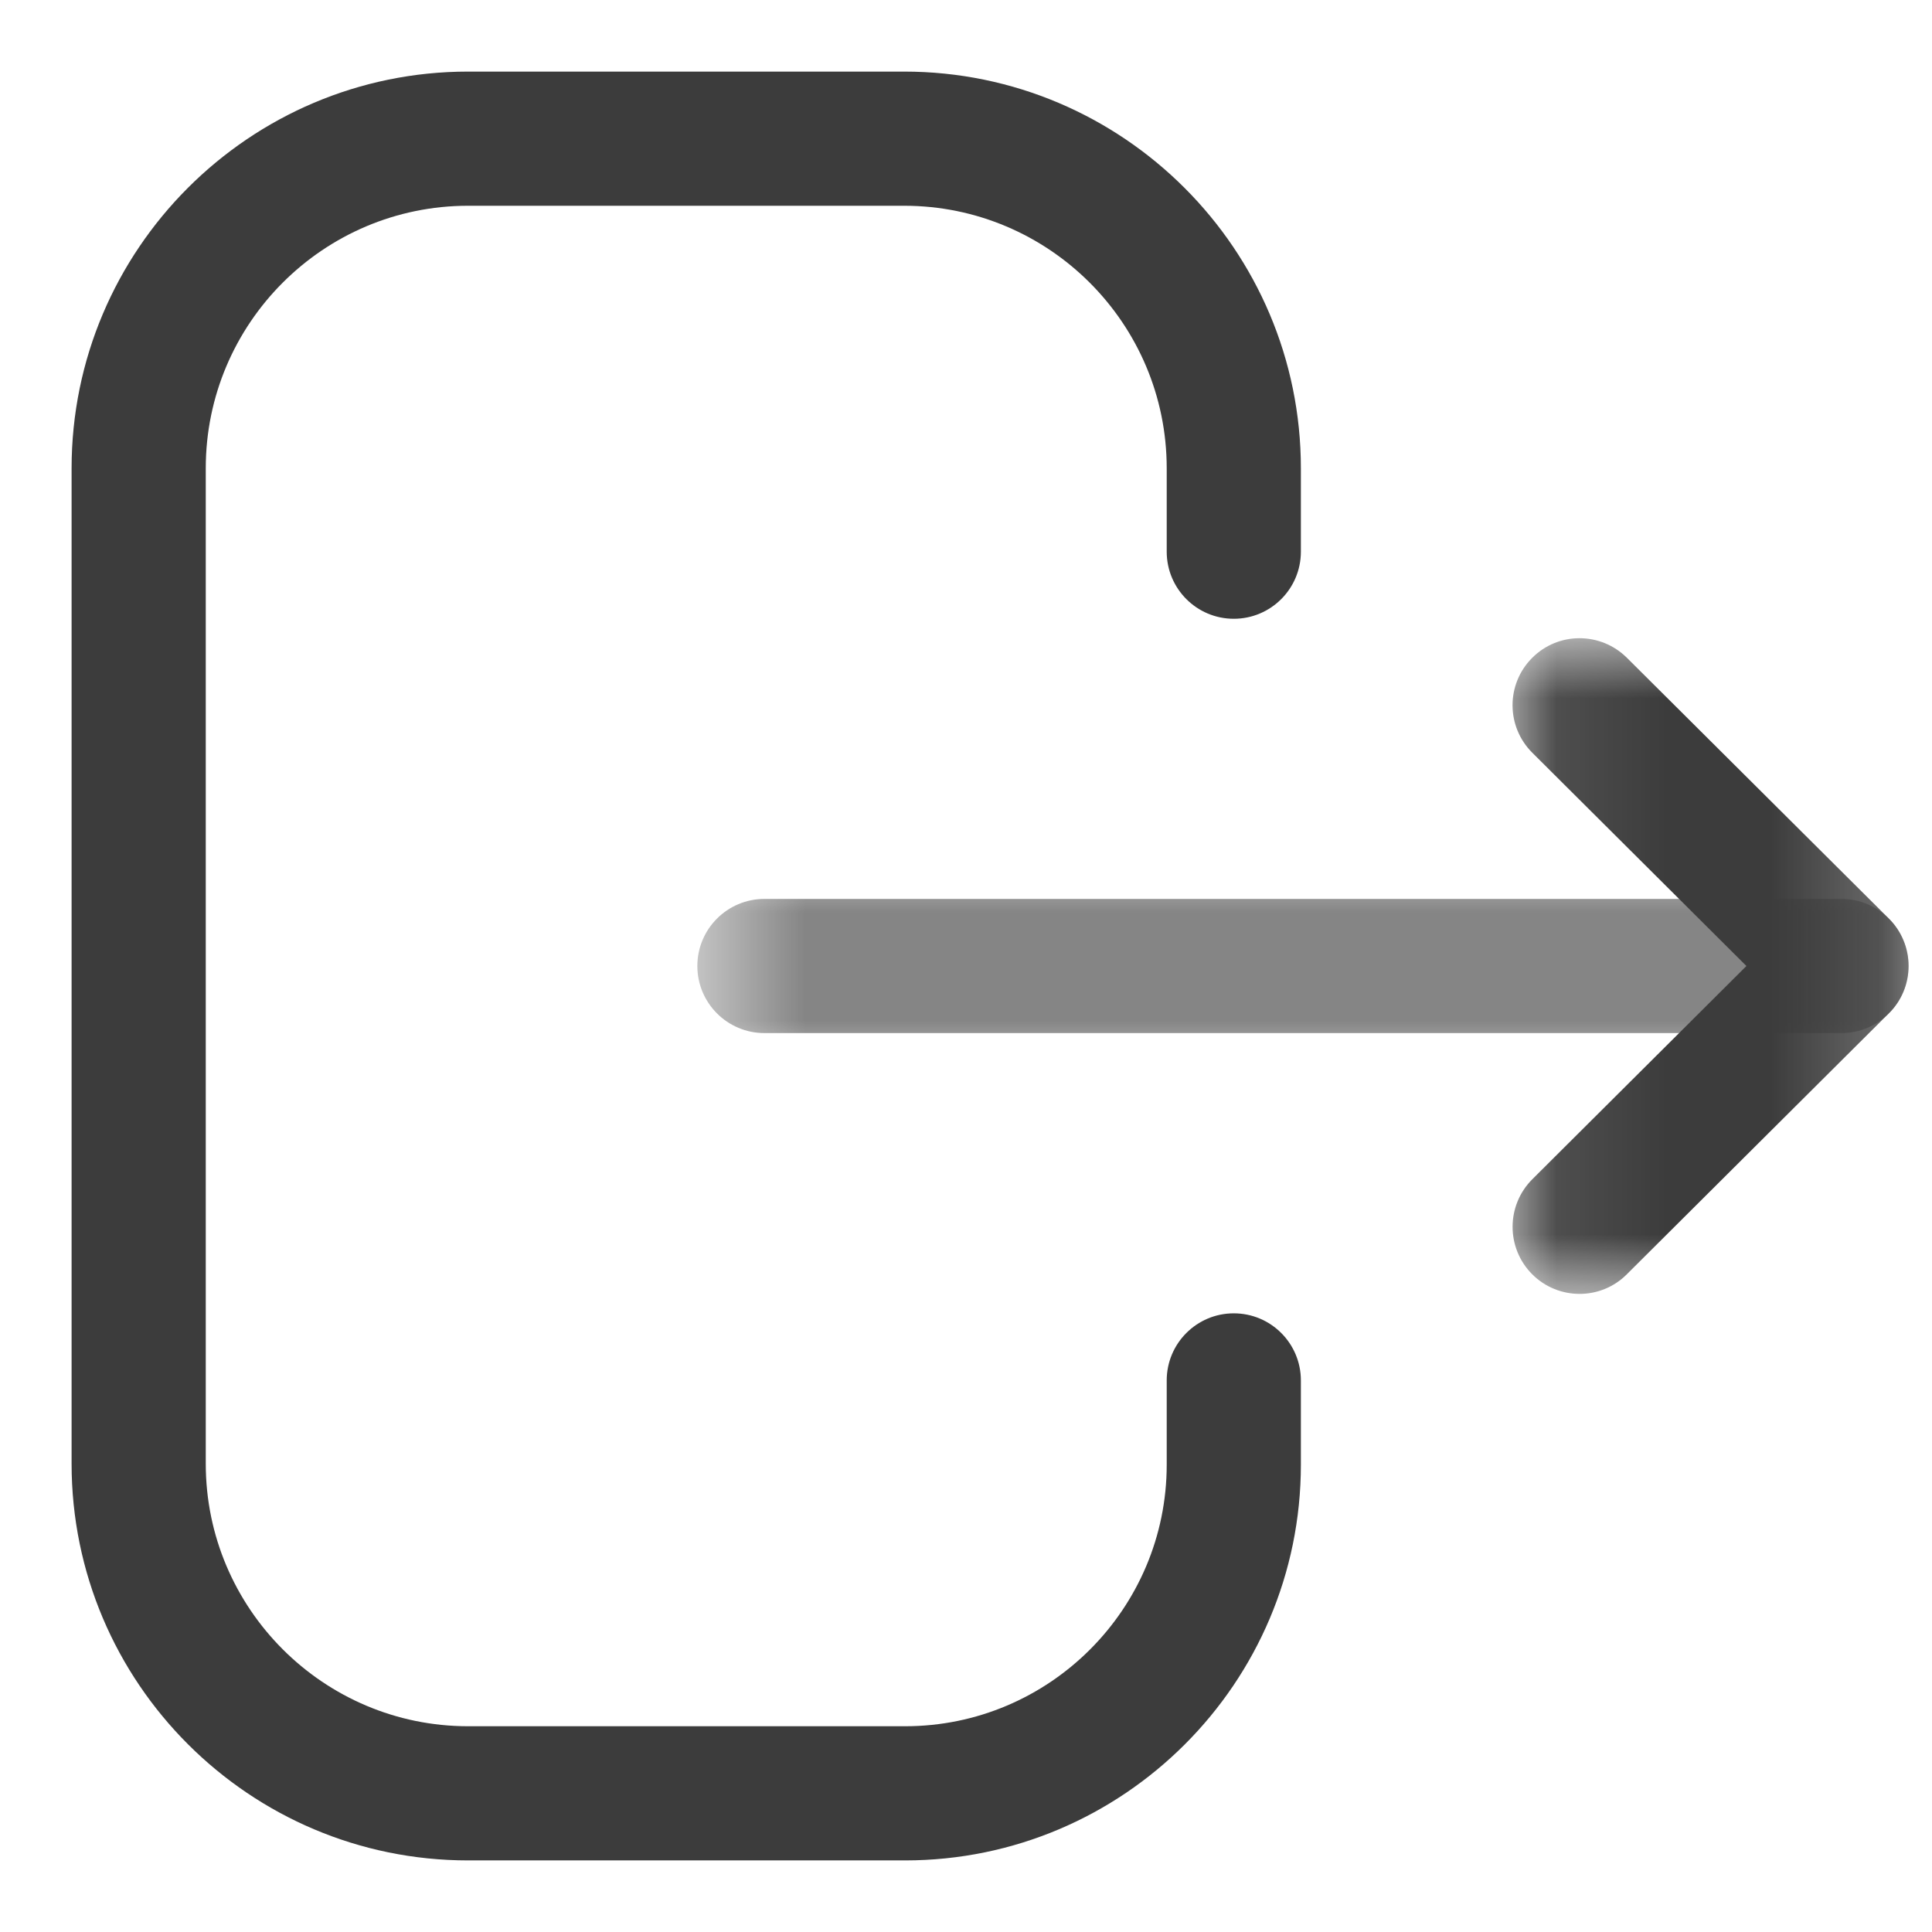 <svg width="18" height="18" viewBox="0 0 18 18" fill="none" xmlns="http://www.w3.org/2000/svg">
<path fill-rule="evenodd" clip-rule="evenodd" d="M8.433 17.333H4.361C2.324 17.333 0.667 15.676 0.667 13.637V4.363C0.667 2.325 2.324 0.667 4.361 0.667H8.424C10.462 0.667 12.12 2.325 12.12 4.363V5.14C12.12 5.485 11.84 5.765 11.495 5.765C11.15 5.765 10.87 5.485 10.87 5.14V4.363C10.87 3.013 9.773 1.917 8.424 1.917H4.361C3.014 1.917 1.917 3.013 1.917 4.363V13.637C1.917 14.986 3.014 16.083 4.361 16.083H8.433C9.776 16.083 10.87 14.99 10.87 13.646V12.861C10.87 12.516 11.15 12.236 11.495 12.236C11.84 12.236 12.12 12.516 12.12 12.861V13.646C12.12 15.68 10.465 17.333 8.433 17.333" fill="#3C3C3C"/>
<mask id="mask0_320_816" style="mask-type:luminance" maskUnits="userSpaceOnUse" x="6" y="8" width="12" height="2">
<path fill-rule="evenodd" clip-rule="evenodd" d="M6.497 8.375H17.781V9.625H6.497V8.375Z" fill="white"/>
</mask>
<g mask="url(#mask0_320_816)">
<path fill-rule="evenodd" clip-rule="evenodd" d="M17.156 9.625H7.122C6.777 9.625 6.497 9.345 6.497 9C6.497 8.655 6.777 8.375 7.122 8.375H17.156C17.501 8.375 17.781 8.655 17.781 9C17.781 9.345 17.501 9.625 17.156 9.625" fill="#3C3C3C"/>
</g>
<mask id="mask1_320_816" style="mask-type:luminance" maskUnits="userSpaceOnUse" x="14" y="5" width="4" height="8">
<path fill-rule="evenodd" clip-rule="evenodd" d="M14.092 5.946H17.781V12.055H14.092V5.946Z" fill="white"/>
</mask>
<g mask="url(#mask1_320_816)">
<path fill-rule="evenodd" clip-rule="evenodd" d="M14.717 12.055C14.557 12.055 14.396 11.994 14.274 11.871C14.031 11.626 14.032 11.231 14.276 10.987L16.271 9L14.276 7.013C14.032 6.77 14.03 6.375 14.274 6.13C14.517 5.885 14.912 5.885 15.157 6.128L17.597 8.557C17.716 8.674 17.782 8.834 17.782 9C17.782 9.166 17.716 9.326 17.597 9.442L15.157 11.872C15.036 11.994 14.876 12.055 14.717 12.055" fill="#3C3C3C"/>
</g>
</svg>
